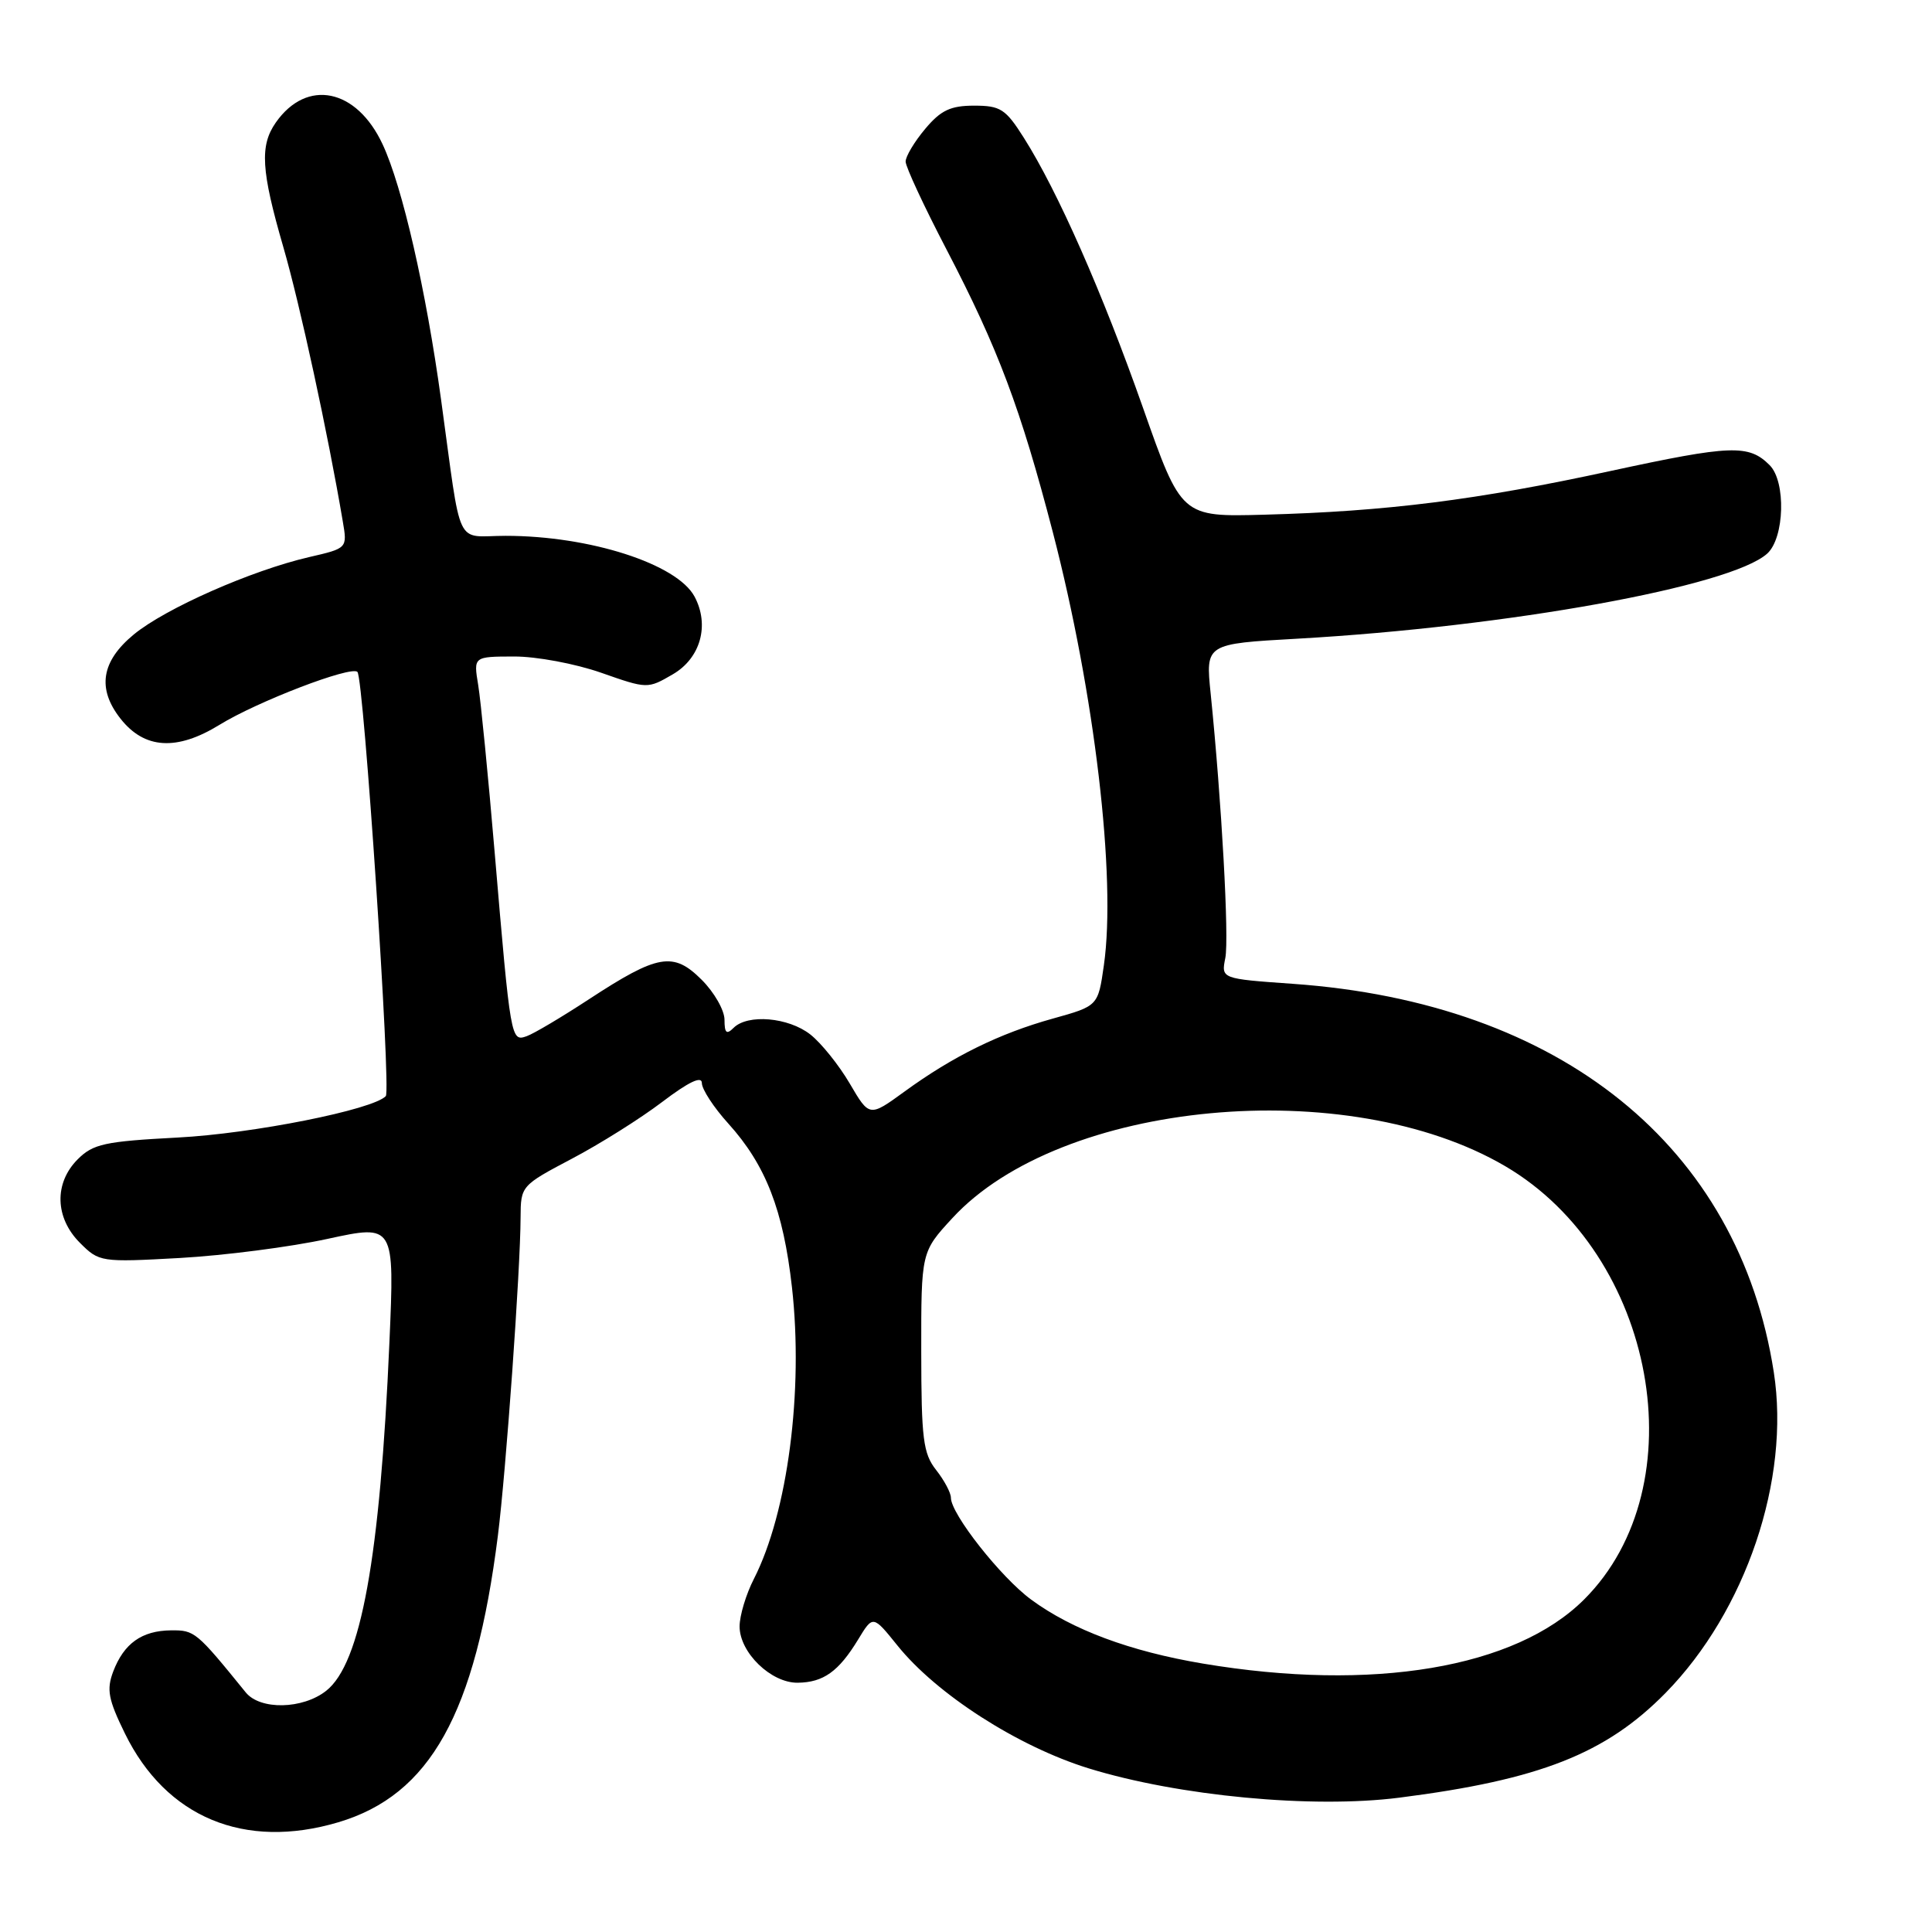 <?xml version="1.0" encoding="UTF-8" standalone="no"?>
<!DOCTYPE svg PUBLIC "-//W3C//DTD SVG 1.1//EN" "http://www.w3.org/Graphics/SVG/1.1/DTD/svg11.dtd" >
<svg xmlns="http://www.w3.org/2000/svg" xmlns:xlink="http://www.w3.org/1999/xlink" version="1.1" viewBox="0 0 256 256">
 <g >
 <path fill="currentColor"
d=" M 44.83 241.46 C 57.00 237.84 62.99 227.09 65.97 203.50 C 67.05 194.93 68.96 168.23 68.98 161.30 C 69.00 157.15 69.06 157.08 75.75 153.55 C 79.46 151.60 84.86 148.21 87.75 146.01 C 91.26 143.35 93.00 142.52 93.00 143.51 C 93.00 144.33 94.57 146.74 96.50 148.87 C 101.47 154.37 103.79 160.34 104.94 170.58 C 106.48 184.30 104.38 200.42 99.90 209.20 C 98.85 211.25 98.00 214.08 98.00 215.51 C 98.00 218.97 102.17 223.01 105.70 222.97 C 109.11 222.93 111.13 221.48 113.71 217.24 C 115.67 214.01 115.67 214.01 118.90 218.02 C 124.09 224.49 134.87 231.41 144.23 234.31 C 156.15 237.99 173.91 239.67 185.42 238.20 C 204.02 235.83 212.78 232.38 220.70 224.32 C 231.35 213.46 237.24 196.02 235.04 181.84 C 230.40 151.90 206.82 132.86 171.29 130.36 C 161.81 129.69 161.81 129.69 162.36 126.94 C 162.88 124.33 161.87 106.17 160.42 91.91 C 159.74 85.31 159.74 85.31 171.90 84.63 C 199.85 83.05 229.36 77.70 234.17 73.35 C 236.46 71.27 236.67 63.82 234.49 61.64 C 231.72 58.86 229.39 58.95 213.40 62.41 C 195.65 66.26 183.77 67.76 167.52 68.20 C 156.54 68.50 156.54 68.50 151.44 54.00 C 146.06 38.74 140.16 25.35 135.66 18.25 C 133.25 14.44 132.57 14.00 129.08 14.00 C 125.95 14.00 124.66 14.61 122.59 17.08 C 121.17 18.77 120.00 20.72 120.00 21.41 C 120.00 22.10 122.44 27.35 125.43 33.08 C 132.26 46.19 135.24 54.13 139.50 70.50 C 145.05 91.86 147.93 116.27 146.27 127.90 C 145.50 133.30 145.50 133.30 139.50 134.97 C 132.42 136.94 126.26 139.97 119.85 144.64 C 115.20 148.02 115.20 148.02 112.60 143.58 C 111.17 141.14 108.82 138.21 107.37 137.07 C 104.46 134.79 99.07 134.33 97.20 136.20 C 96.27 137.13 96.00 136.89 96.00 135.12 C 96.00 133.87 94.64 131.48 92.97 129.82 C 89.22 126.07 87.17 126.43 78.02 132.42 C 74.43 134.77 70.73 136.97 69.79 137.30 C 67.70 138.04 67.66 137.86 65.55 113.00 C 64.69 102.83 63.70 92.81 63.36 90.75 C 62.74 87.00 62.74 87.00 68.12 86.99 C 71.09 86.98 76.25 87.95 79.65 89.14 C 85.78 91.29 85.81 91.29 89.15 89.35 C 92.83 87.21 94.05 82.83 92.03 79.05 C 89.71 74.72 78.15 71.00 67.00 71.00 C 60.19 71.00 61.23 73.19 58.45 53.00 C 56.45 38.41 53.32 24.74 50.70 19.13 C 47.25 11.72 40.66 10.37 36.55 16.23 C 34.40 19.30 34.60 22.59 37.54 32.73 C 39.74 40.31 43.45 57.43 45.42 69.08 C 46.03 72.65 46.03 72.65 40.95 73.82 C 33.31 75.59 21.93 80.61 17.73 84.07 C 13.41 87.63 12.84 91.26 15.97 95.23 C 19.14 99.26 23.42 99.53 29.09 96.04 C 34.10 92.95 46.52 88.19 47.36 89.03 C 48.20 89.86 51.84 144.46 51.12 145.24 C 49.43 147.04 33.53 150.21 23.55 150.73 C 13.88 151.24 12.34 151.57 10.30 153.61 C 7.15 156.76 7.27 161.36 10.59 164.68 C 13.14 167.23 13.35 167.27 23.84 166.69 C 29.70 166.36 38.50 165.23 43.39 164.16 C 52.28 162.23 52.28 162.23 51.60 177.86 C 50.36 206.42 47.82 220.42 43.22 224.04 C 40.10 226.50 34.47 226.61 32.56 224.25 C 26.02 216.19 25.79 216.00 22.66 216.03 C 18.79 216.07 16.42 217.76 15.00 221.49 C 14.10 223.88 14.34 225.18 16.55 229.69 C 22.00 240.82 32.40 245.15 44.83 241.46 Z  M 159.37 220.43 C 149.74 218.81 142.06 215.95 136.64 211.96 C 132.62 209.01 126.00 200.61 126.00 198.46 C 126.00 197.80 125.12 196.15 124.04 194.78 C 122.32 192.59 122.08 190.67 122.07 179.09 C 122.06 165.89 122.06 165.89 126.20 161.40 C 140.57 145.81 178.53 142.25 199.46 154.53 C 219.42 166.25 225.00 196.85 209.92 211.92 C 200.82 221.03 181.88 224.21 159.37 220.43 Z "/>
</g>
</svg>